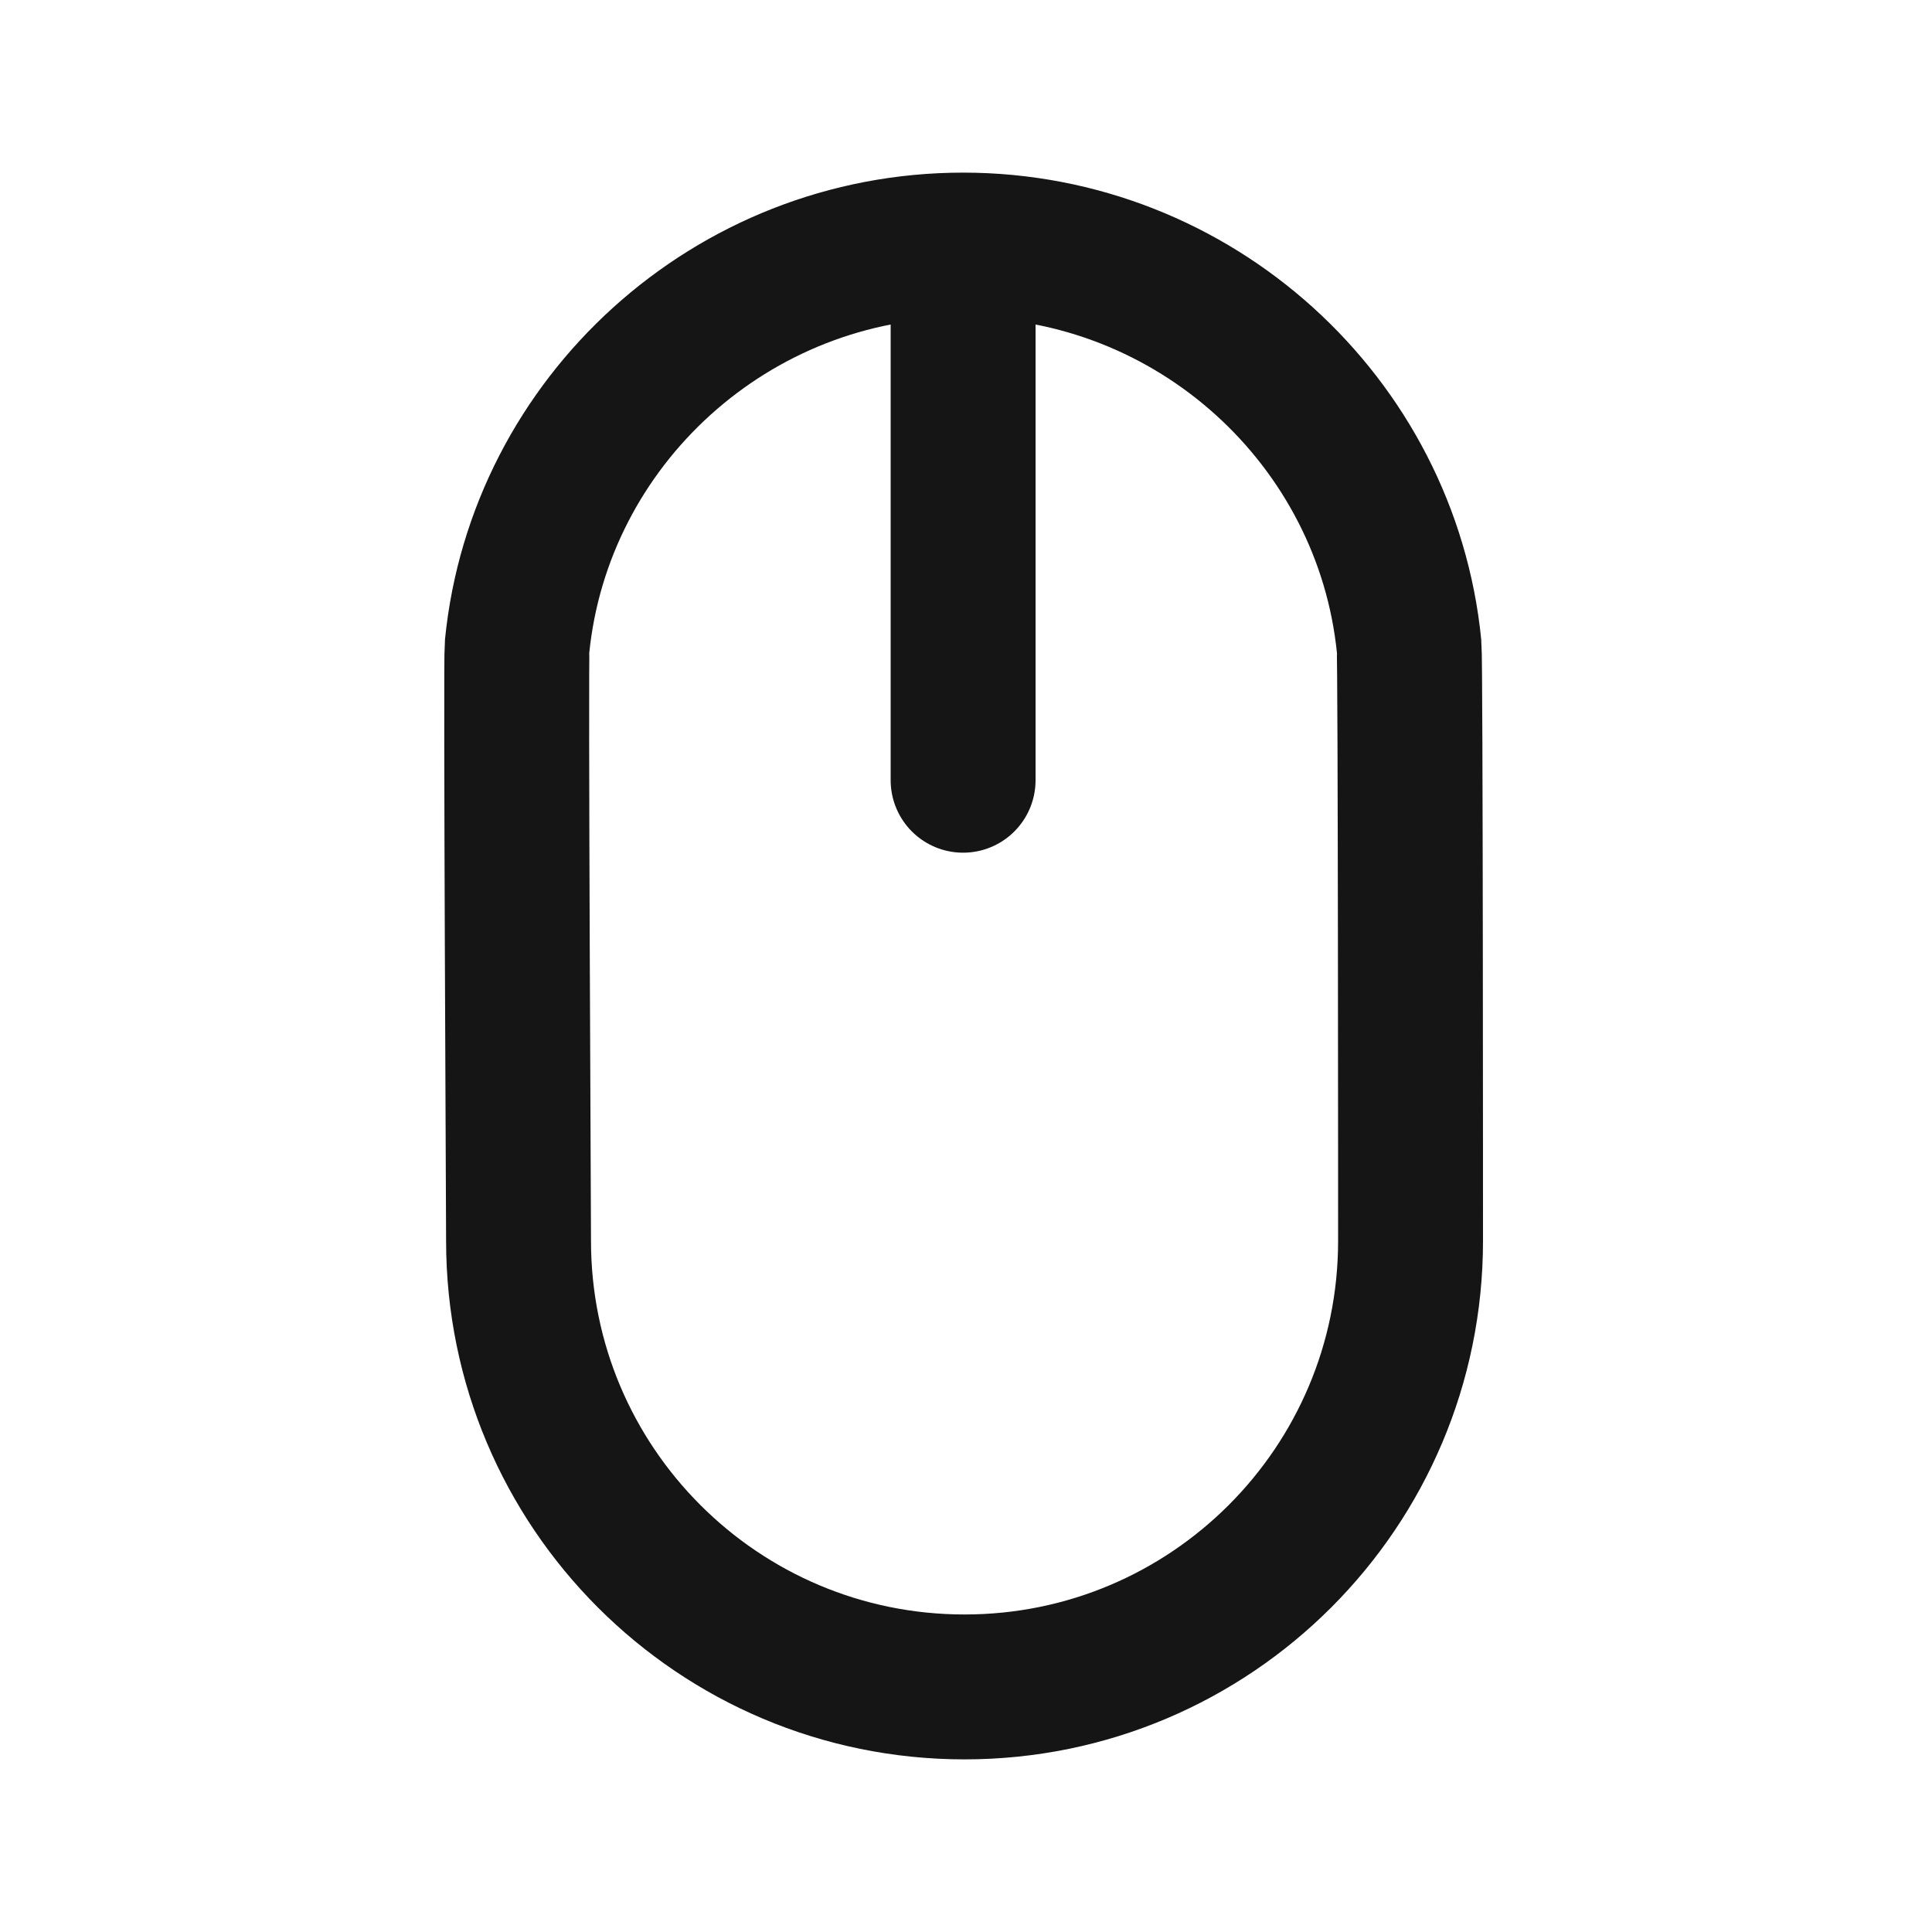 <svg width="20" height="20" viewBox="0 0 20 20" fill="none" xmlns="http://www.w3.org/2000/svg">
<path d="M9.97 2.537C7.576 2.537 5.585 4.359 5.353 6.692C5.338 6.844 5.368 12.69 5.368 12.846C5.368 15.396 7.435 17.463 9.985 17.463C12.535 17.463 14.602 15.396 14.602 12.846C14.602 12.69 14.602 6.844 14.587 6.692C14.355 4.359 12.364 2.537 9.97 2.537ZM9.97 2.537V8.077" stroke="#151515" stroke-width="1.5" stroke-linecap="round"/>
</svg>
